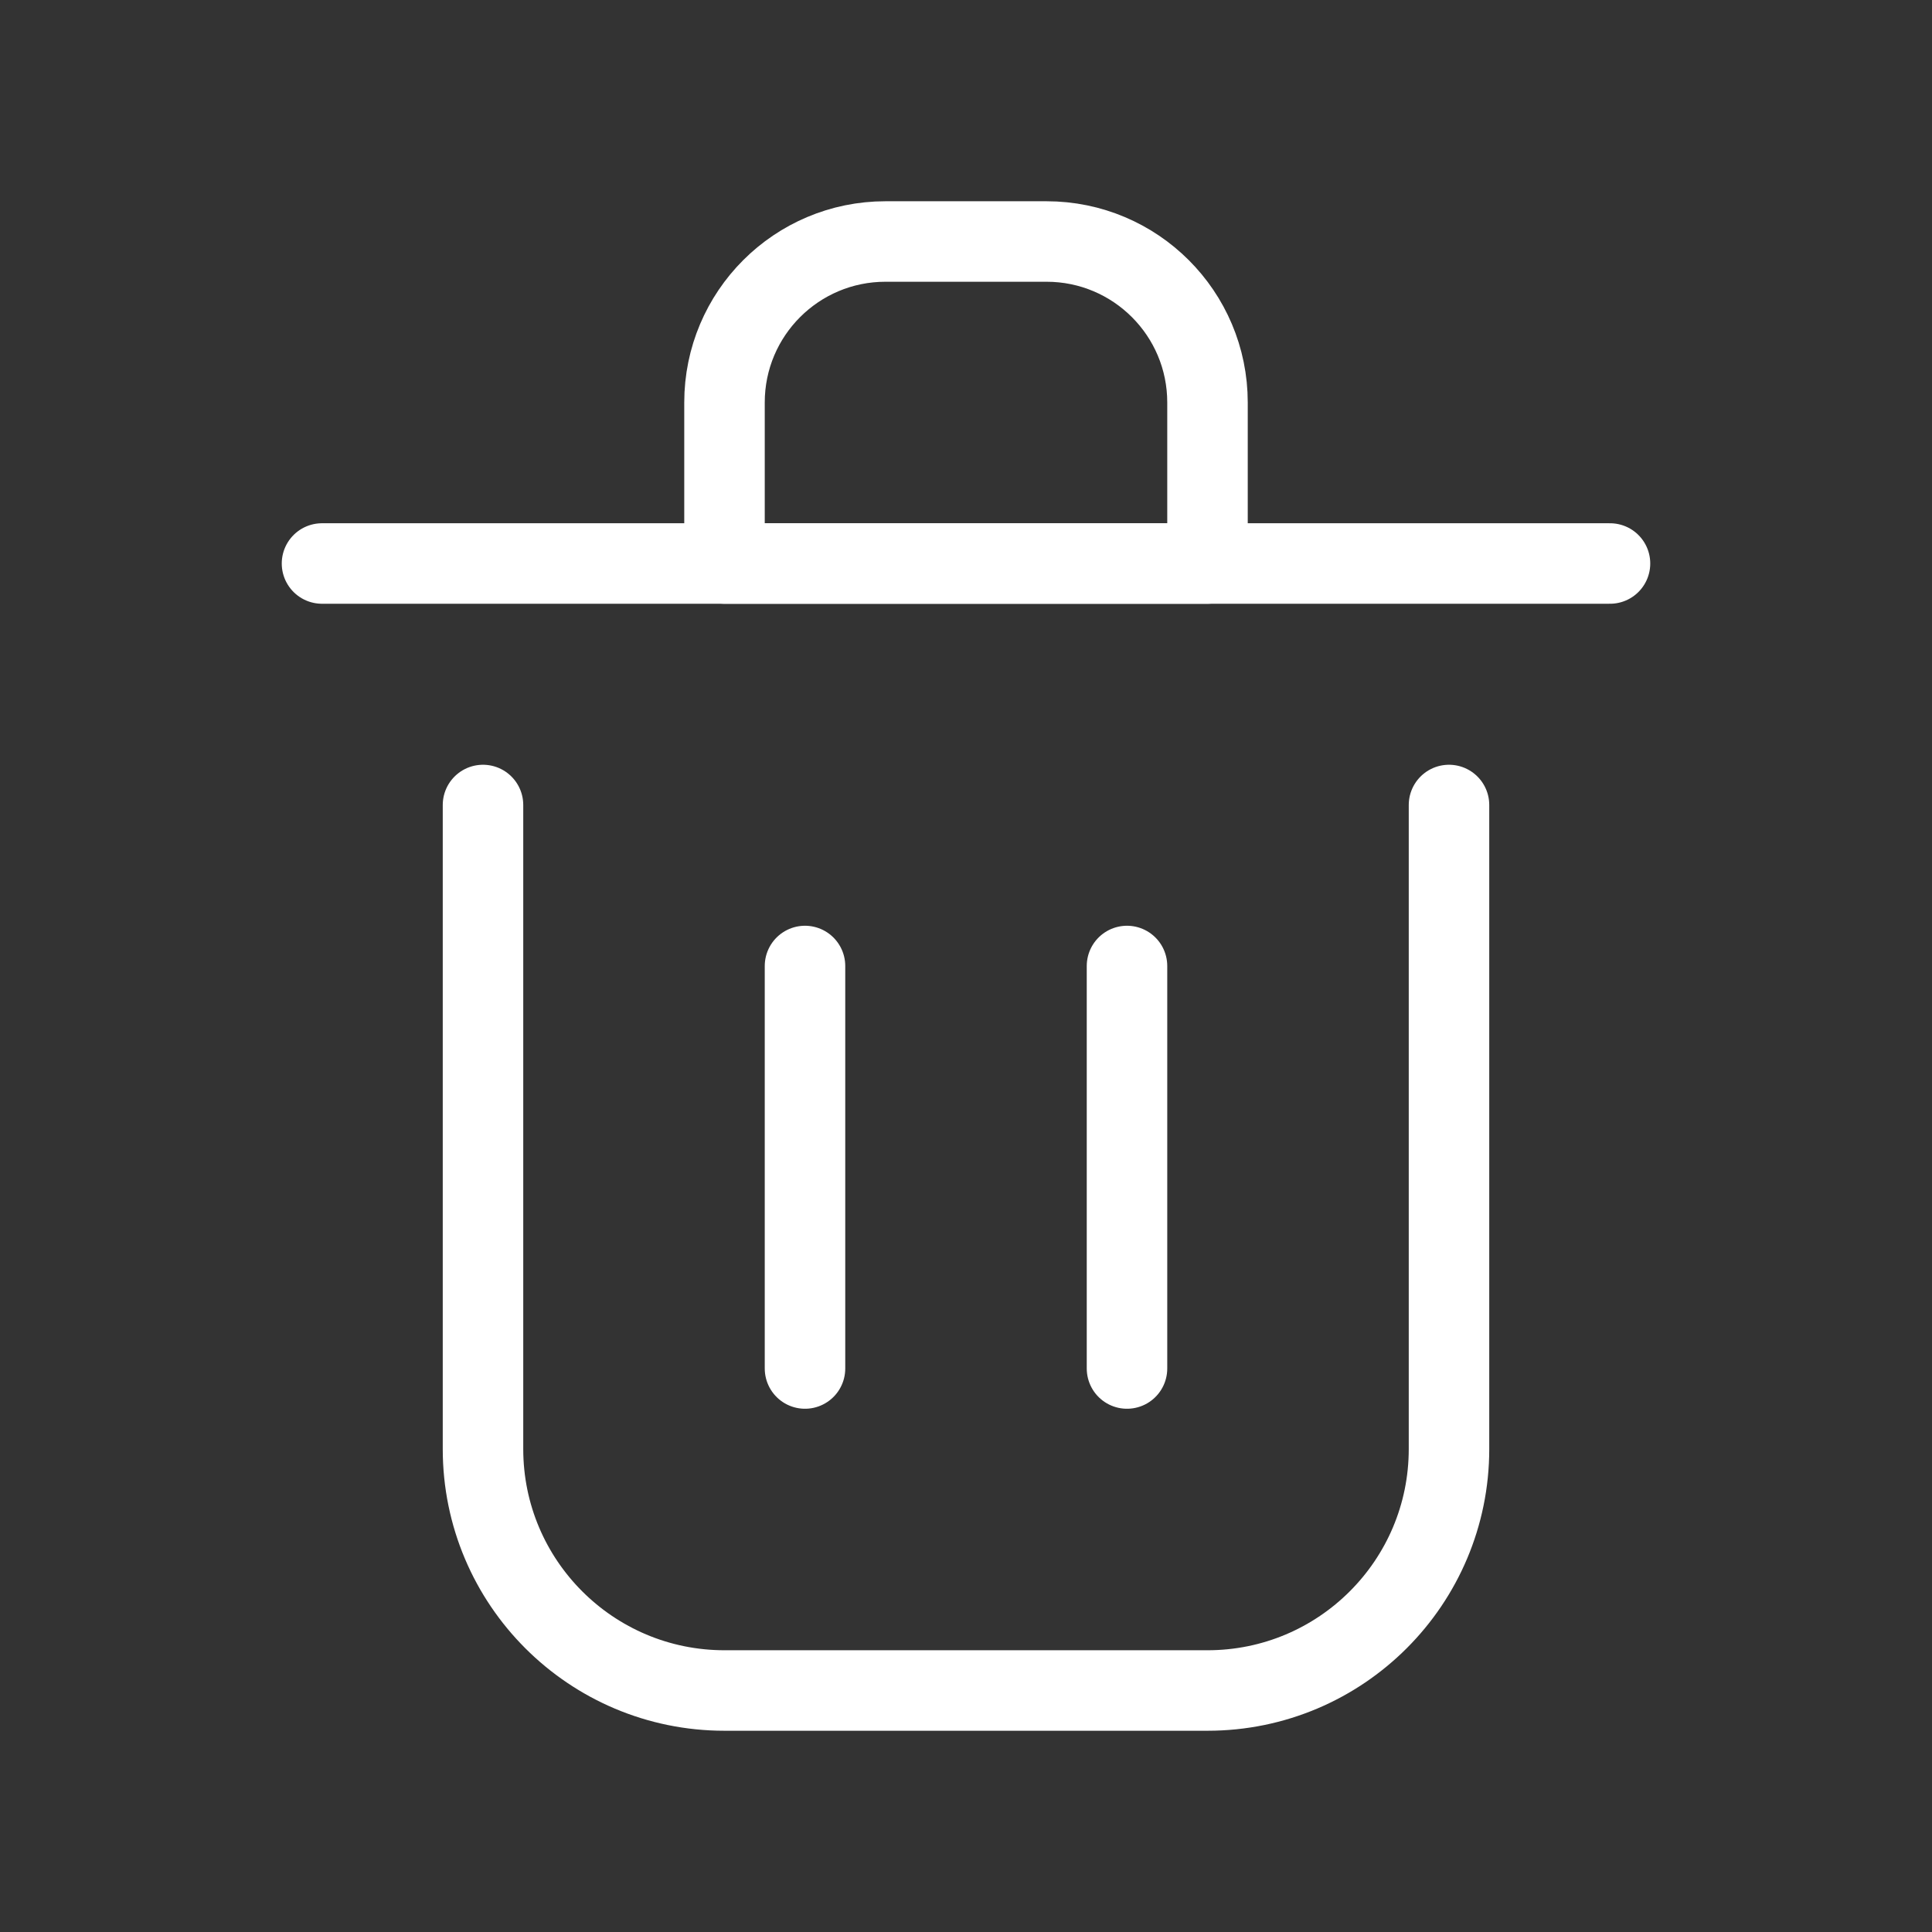 <?xml version="1.0" encoding="utf-8"?><!-- Uploaded to: SVG Repo, www.svgrepo.com, Generator: SVG Repo Mixer Tools -->
<svg width="800px" height="800px" viewBox="0 0 24 24" fill="none" xmlns="http://www.w3.org/2000/svg">
<rect x="0" y="0" width="24" height="24" fill="#333333" stroke="none"/>
<path d="M10 12V17" stroke="#fff" stroke-width="1" stroke-linecap="round" stroke-linejoin="round"/>
<path d="M14 12V17" stroke="#fff" stroke-width="1" stroke-linecap="round" stroke-linejoin="round"/>
<path d="M4 7H20" stroke="#fff" stroke-width="1" stroke-linecap="round" stroke-linejoin="round"/>
<path d="M6 10V18C6 19.657 7.343 21 9 21H15C16.657 21 18 19.657 18 18V10" stroke="#fff" stroke-width="1" stroke-linecap="round" stroke-linejoin="round"/>
<path d="M9 5C9 3.895 9.895 3 11 3H13C14.105 3 15 3.895 15 5V7H9V5Z" stroke="#fff" stroke-width="1" stroke-linecap="round" stroke-linejoin="round"/>
</svg>